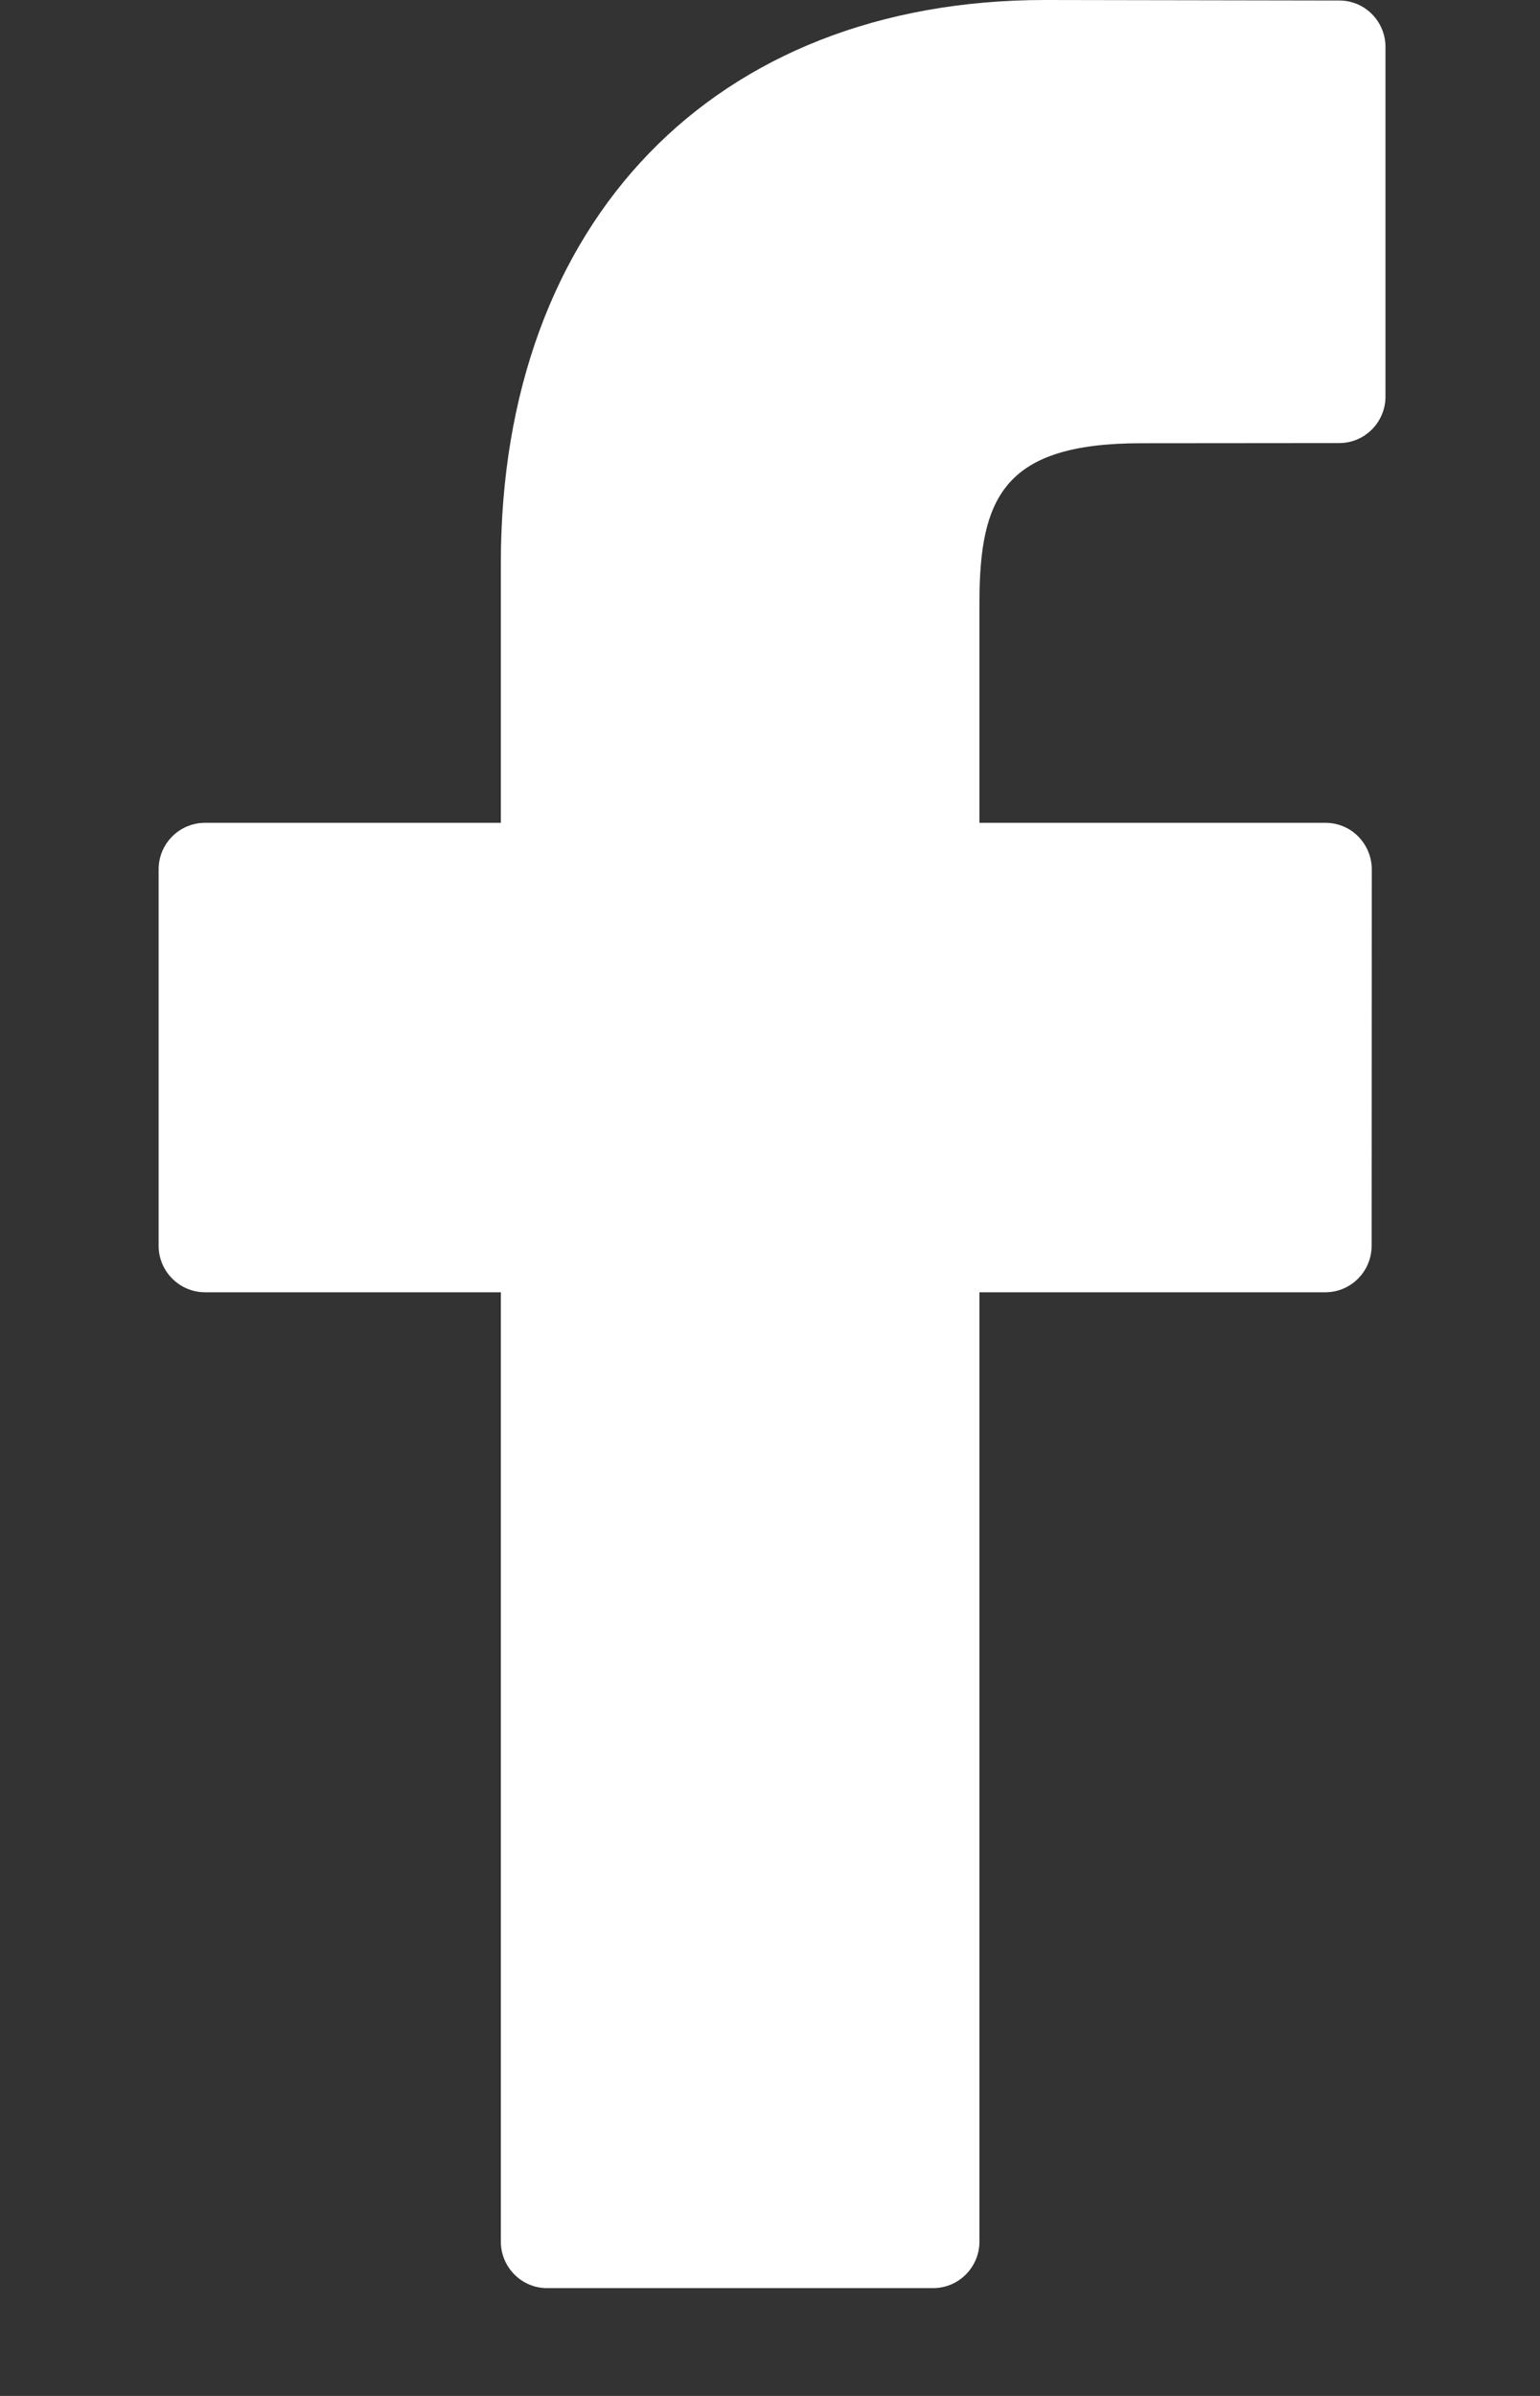 <?xml version="1.0" encoding="UTF-8"?>
<svg width="9px" height="14px" viewBox="0 0 9 14" version="1.1" xmlns="http://www.w3.org/2000/svg" xmlns:xlink="http://www.w3.org/1999/xlink">
    <rect x="0" y="0" width="9" height="14" fill="#333333" stroke="none"/>
    <!-- Generator: Sketch 51.3 (57544) - http://www.bohemiancoding.com/sketch -->
    <title>Shape</title>
    <desc>Created with Sketch.</desc>
    <defs></defs>
    <g id="QUESTIONS" stroke="none" stroke-width="1" fill="none" fill-rule="evenodd">
        <g id="QUESTION-1---UI-Hover-2" transform="translate(-902, -550)" fill="#FFFFFF" fill-rule="nonzero">
            <g id="socials" transform="translate(305, 536)">
                <g id="social" transform="translate(578, 0)">
                    <path d="M26.827,14.003 L25.108,14 C23.176,14 21.927,15.292 21.927,17.29 L21.927,18.808 L20.198,18.808 C20.048,18.808 19.927,18.93 19.927,19.08 L19.927,21.279 C19.927,21.429 20.049,21.551 20.198,21.551 L21.927,21.551 L21.927,27.098 C21.927,27.248 22.048,27.37 22.197,27.37 L24.453,27.37 C24.603,27.37 24.724,27.248 24.724,27.098 L24.724,21.551 L26.746,21.551 C26.895,21.551 27.016,21.429 27.016,21.279 L27.017,19.08 C27.017,19.008 26.988,18.939 26.938,18.888 C26.887,18.836 26.818,18.808 26.746,18.808 L24.724,18.808 L24.724,17.522 C24.724,16.903 24.87,16.59 25.669,16.59 L26.827,16.589 C26.976,16.589 27.097,16.467 27.097,16.317 L27.097,14.275 C27.097,14.125 26.977,14.003 26.827,14.003 Z" id="Shape"></path>
                </g>
            </g>
        </g>
    </g>
</svg>